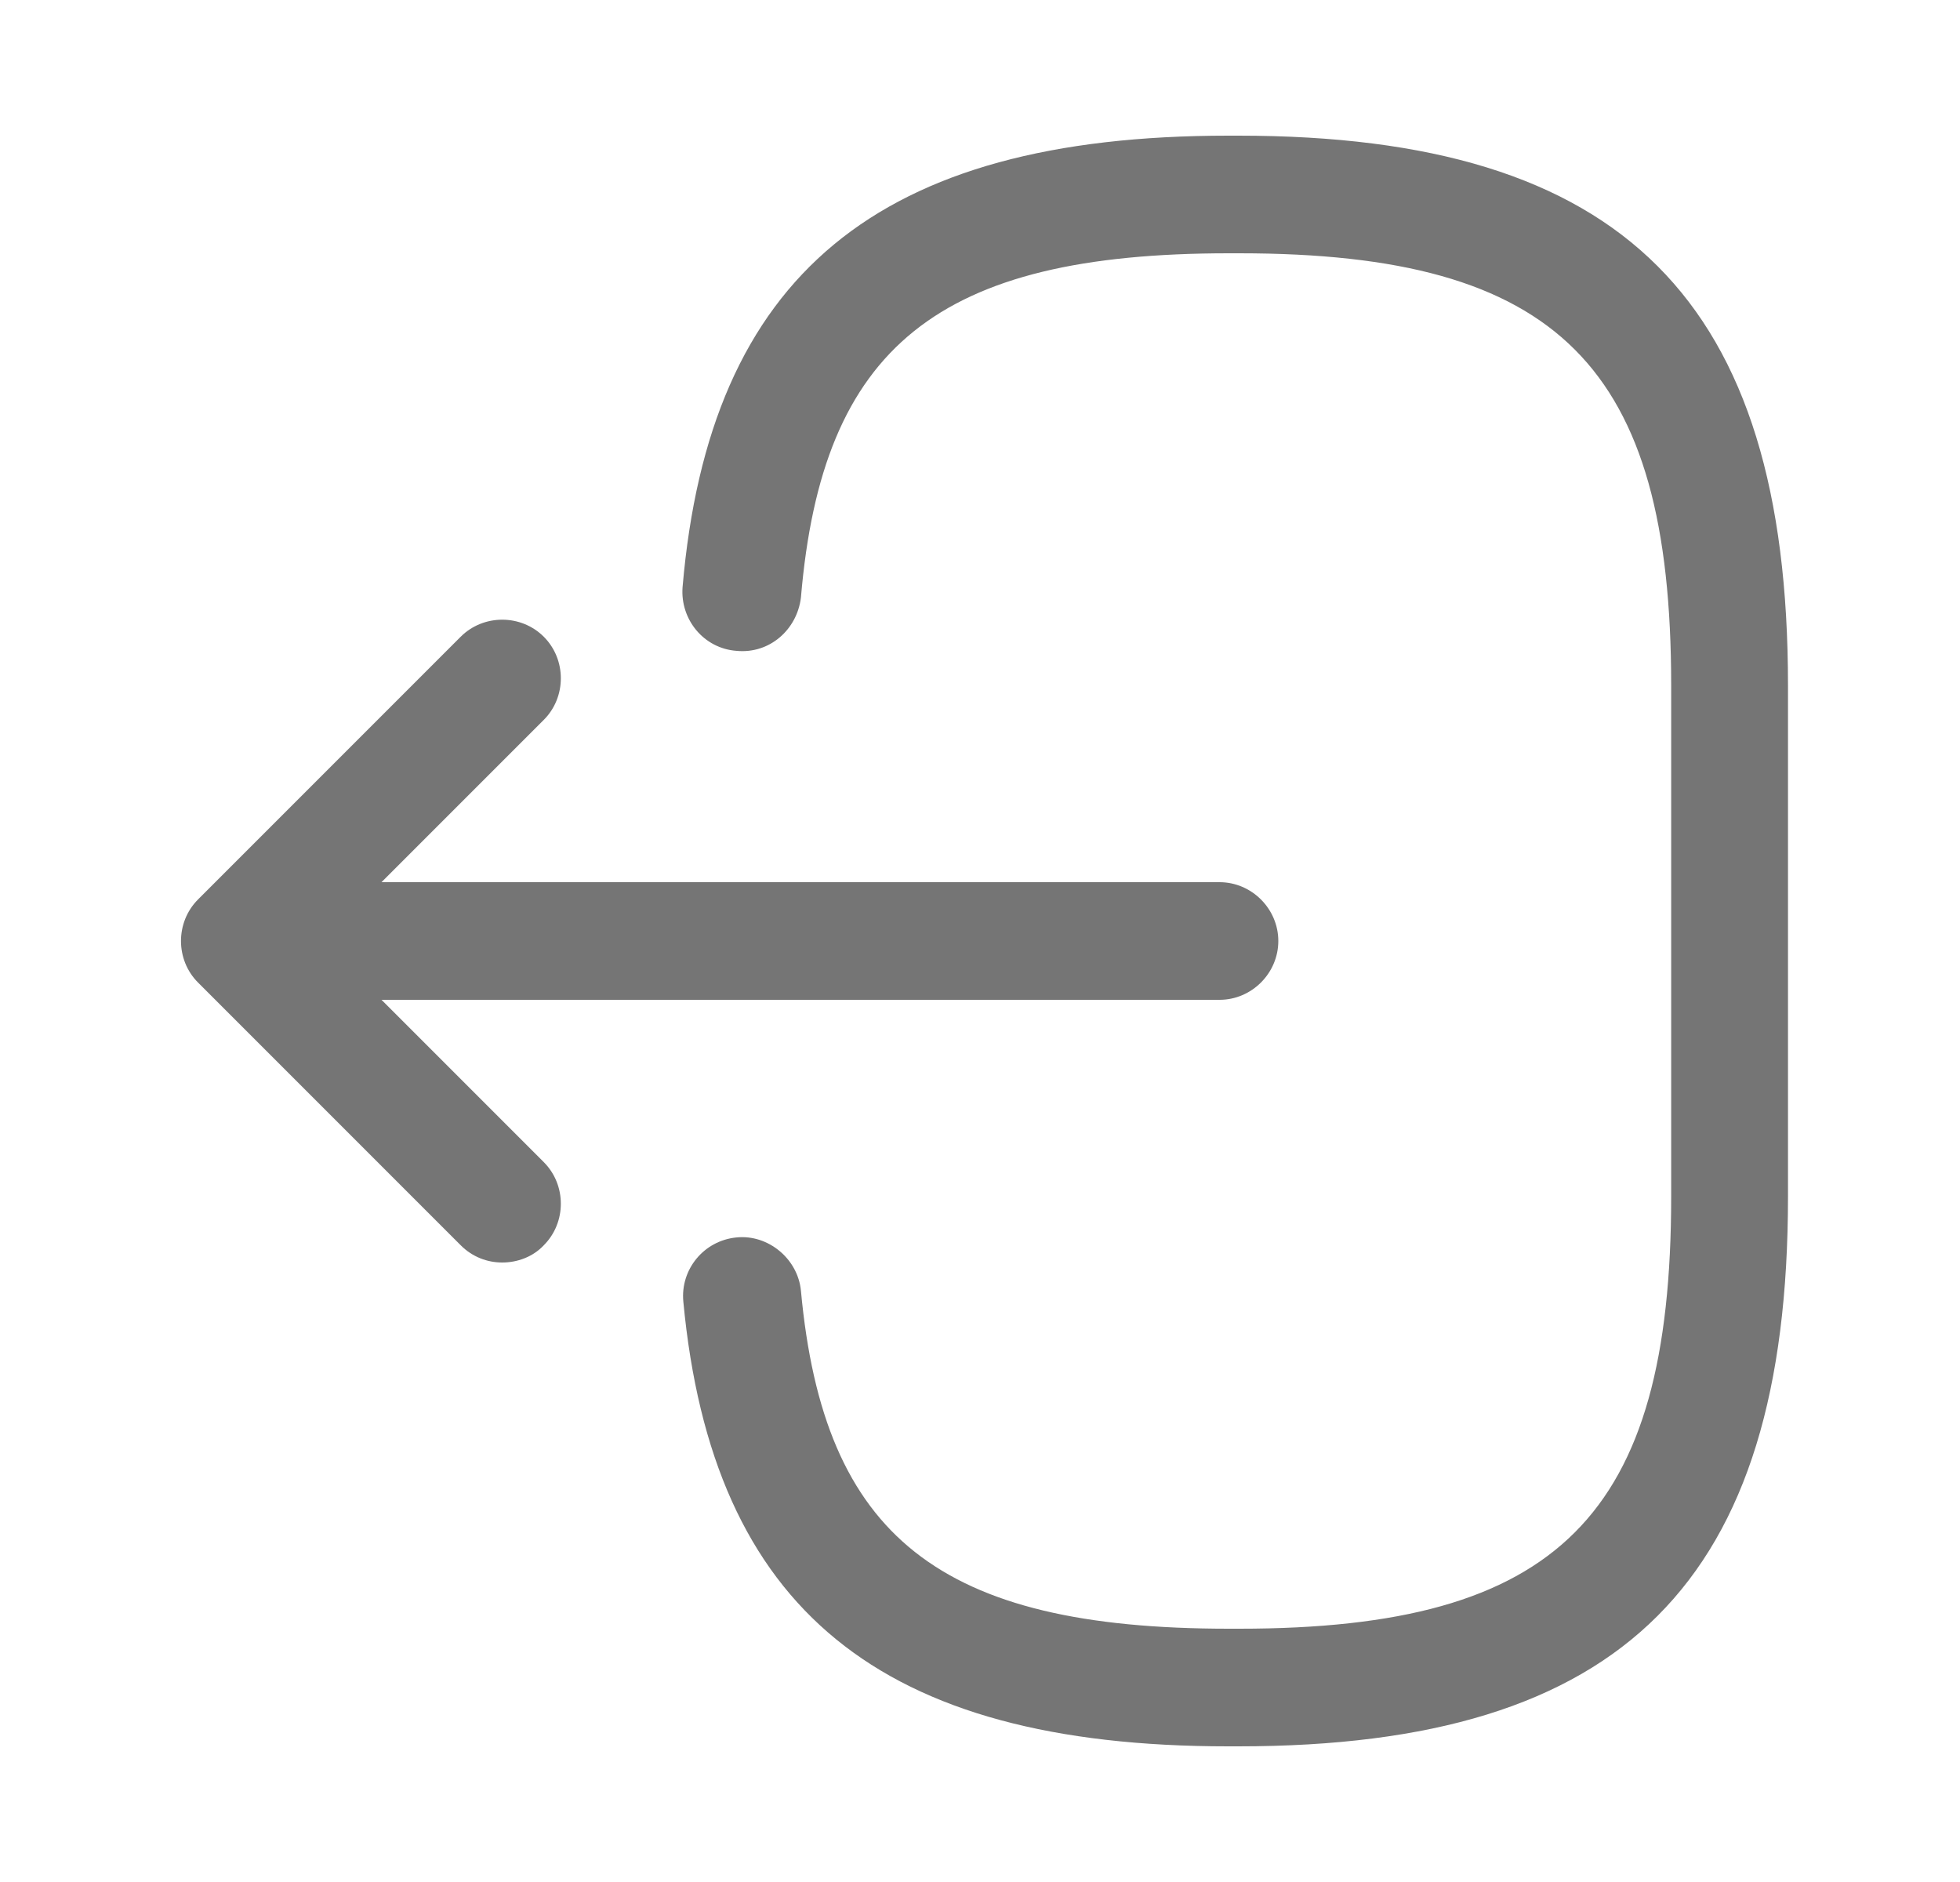 <svg width="25" height="24" viewBox="0 0 25 24" fill="none" xmlns="http://www.w3.org/2000/svg">
<path d="M15.796 22.27H15.666C11.226 22.27 9.086 20.52 8.716 16.6C8.676 16.19 8.976 15.82 9.396 15.78C9.796 15.74 10.176 16.05 10.216 16.46C10.506 19.6 11.986 20.77 15.676 20.77H15.806C19.876 20.77 21.316 19.33 21.316 15.26V8.74C21.316 4.67 19.876 3.23 15.806 3.23H15.676C11.966 3.23 10.486 4.42 10.216 7.62C10.166 8.03 9.816 8.34 9.396 8.3C8.976 8.27 8.676 7.9 8.706 7.49C9.046 3.51 11.196 1.73 15.666 1.73H15.796C20.706 1.73 22.806 3.83 22.806 8.74V15.26C22.806 20.17 20.706 22.27 15.796 22.27Z" fill="#757575"/>
<path d="M15.556 12.75H4.176C3.766 12.75 3.426 12.41 3.426 12C3.426 11.59 3.766 11.25 4.176 11.25H15.556C15.966 11.25 16.305 11.59 16.305 12C16.305 12.41 15.966 12.75 15.556 12.75Z" fill="#757575"/>
<path d="M6.406 16.1C6.216 16.1 6.026 16.03 5.876 15.88L2.526 12.53C2.236 12.24 2.236 11.76 2.526 11.47L5.876 8.12C6.166 7.83 6.646 7.83 6.936 8.12C7.226 8.41 7.226 8.89 6.936 9.18L4.116 12L6.936 14.82C7.226 15.11 7.226 15.59 6.936 15.88C6.796 16.03 6.596 16.1 6.406 16.1Z" fill="#757575"/>
</svg>
